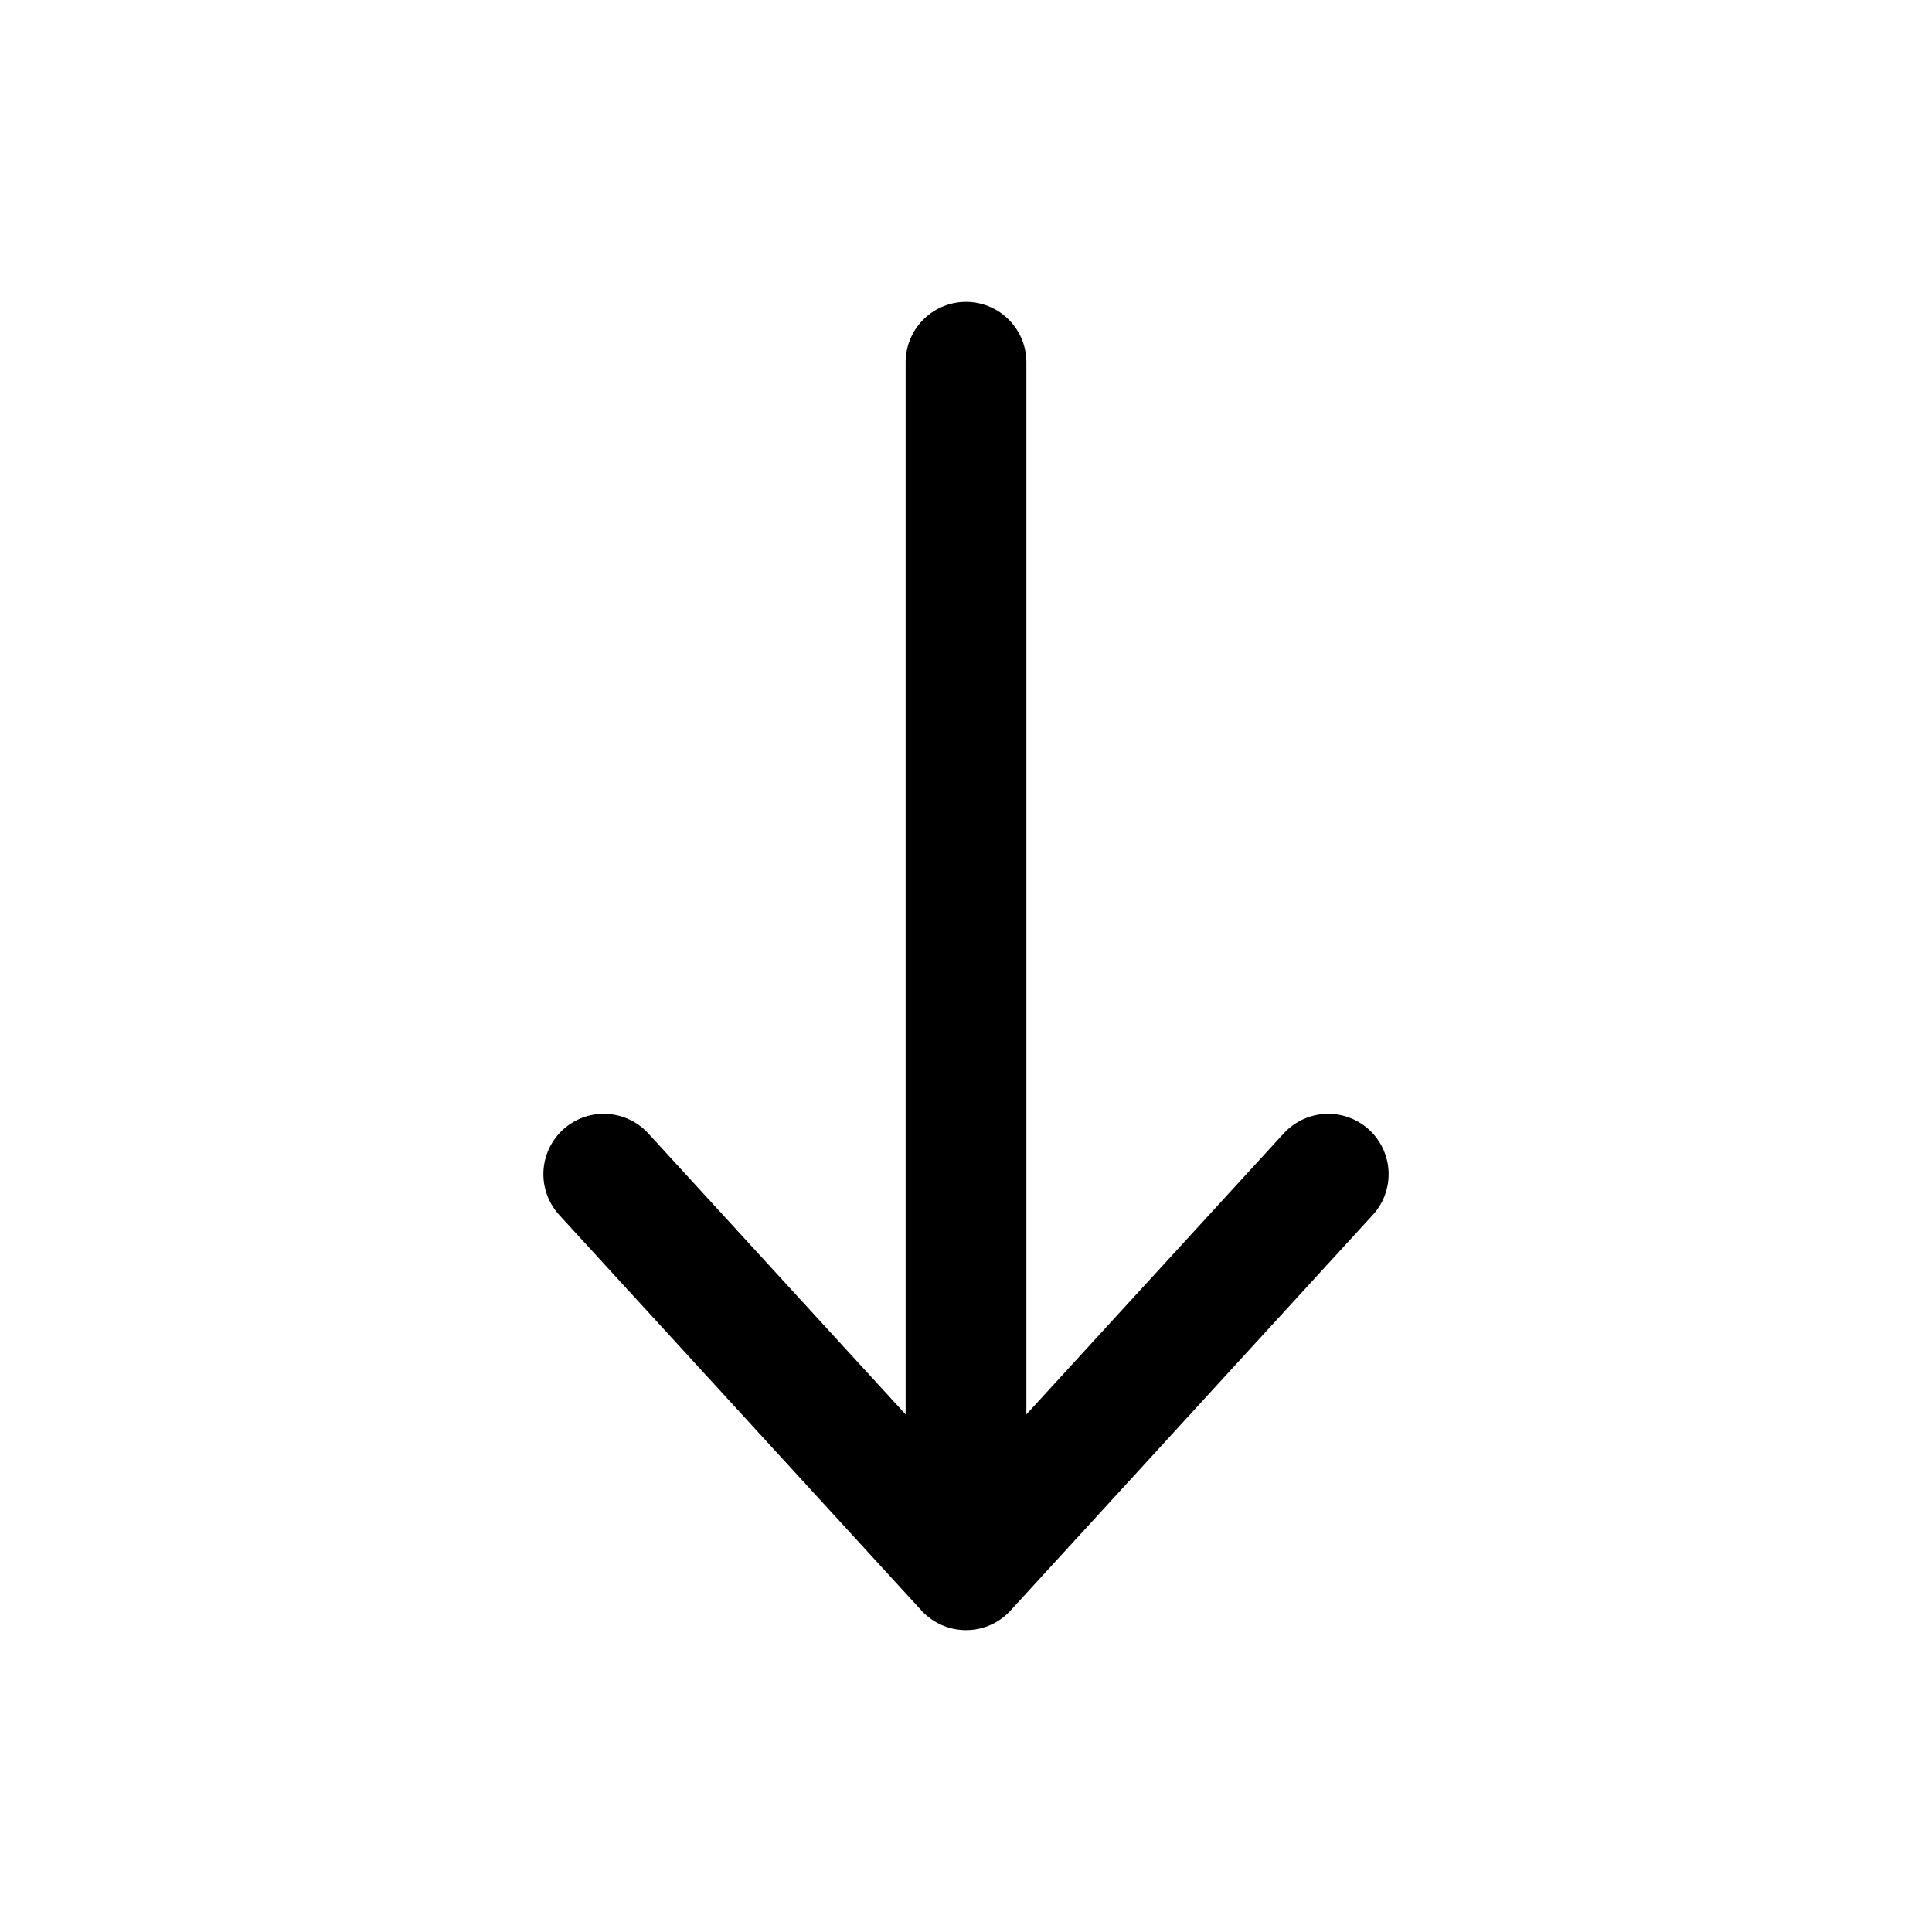 <svg width="16" height="16" viewBox="0 0 16 16" fill="none" xmlns="http://www.w3.org/2000/svg">
<path d="M8 3V13M8 13L11 9.724M8 13L5 9.724" stroke="black" stroke-linecap="round" stroke-linejoin="round"/>
</svg>
